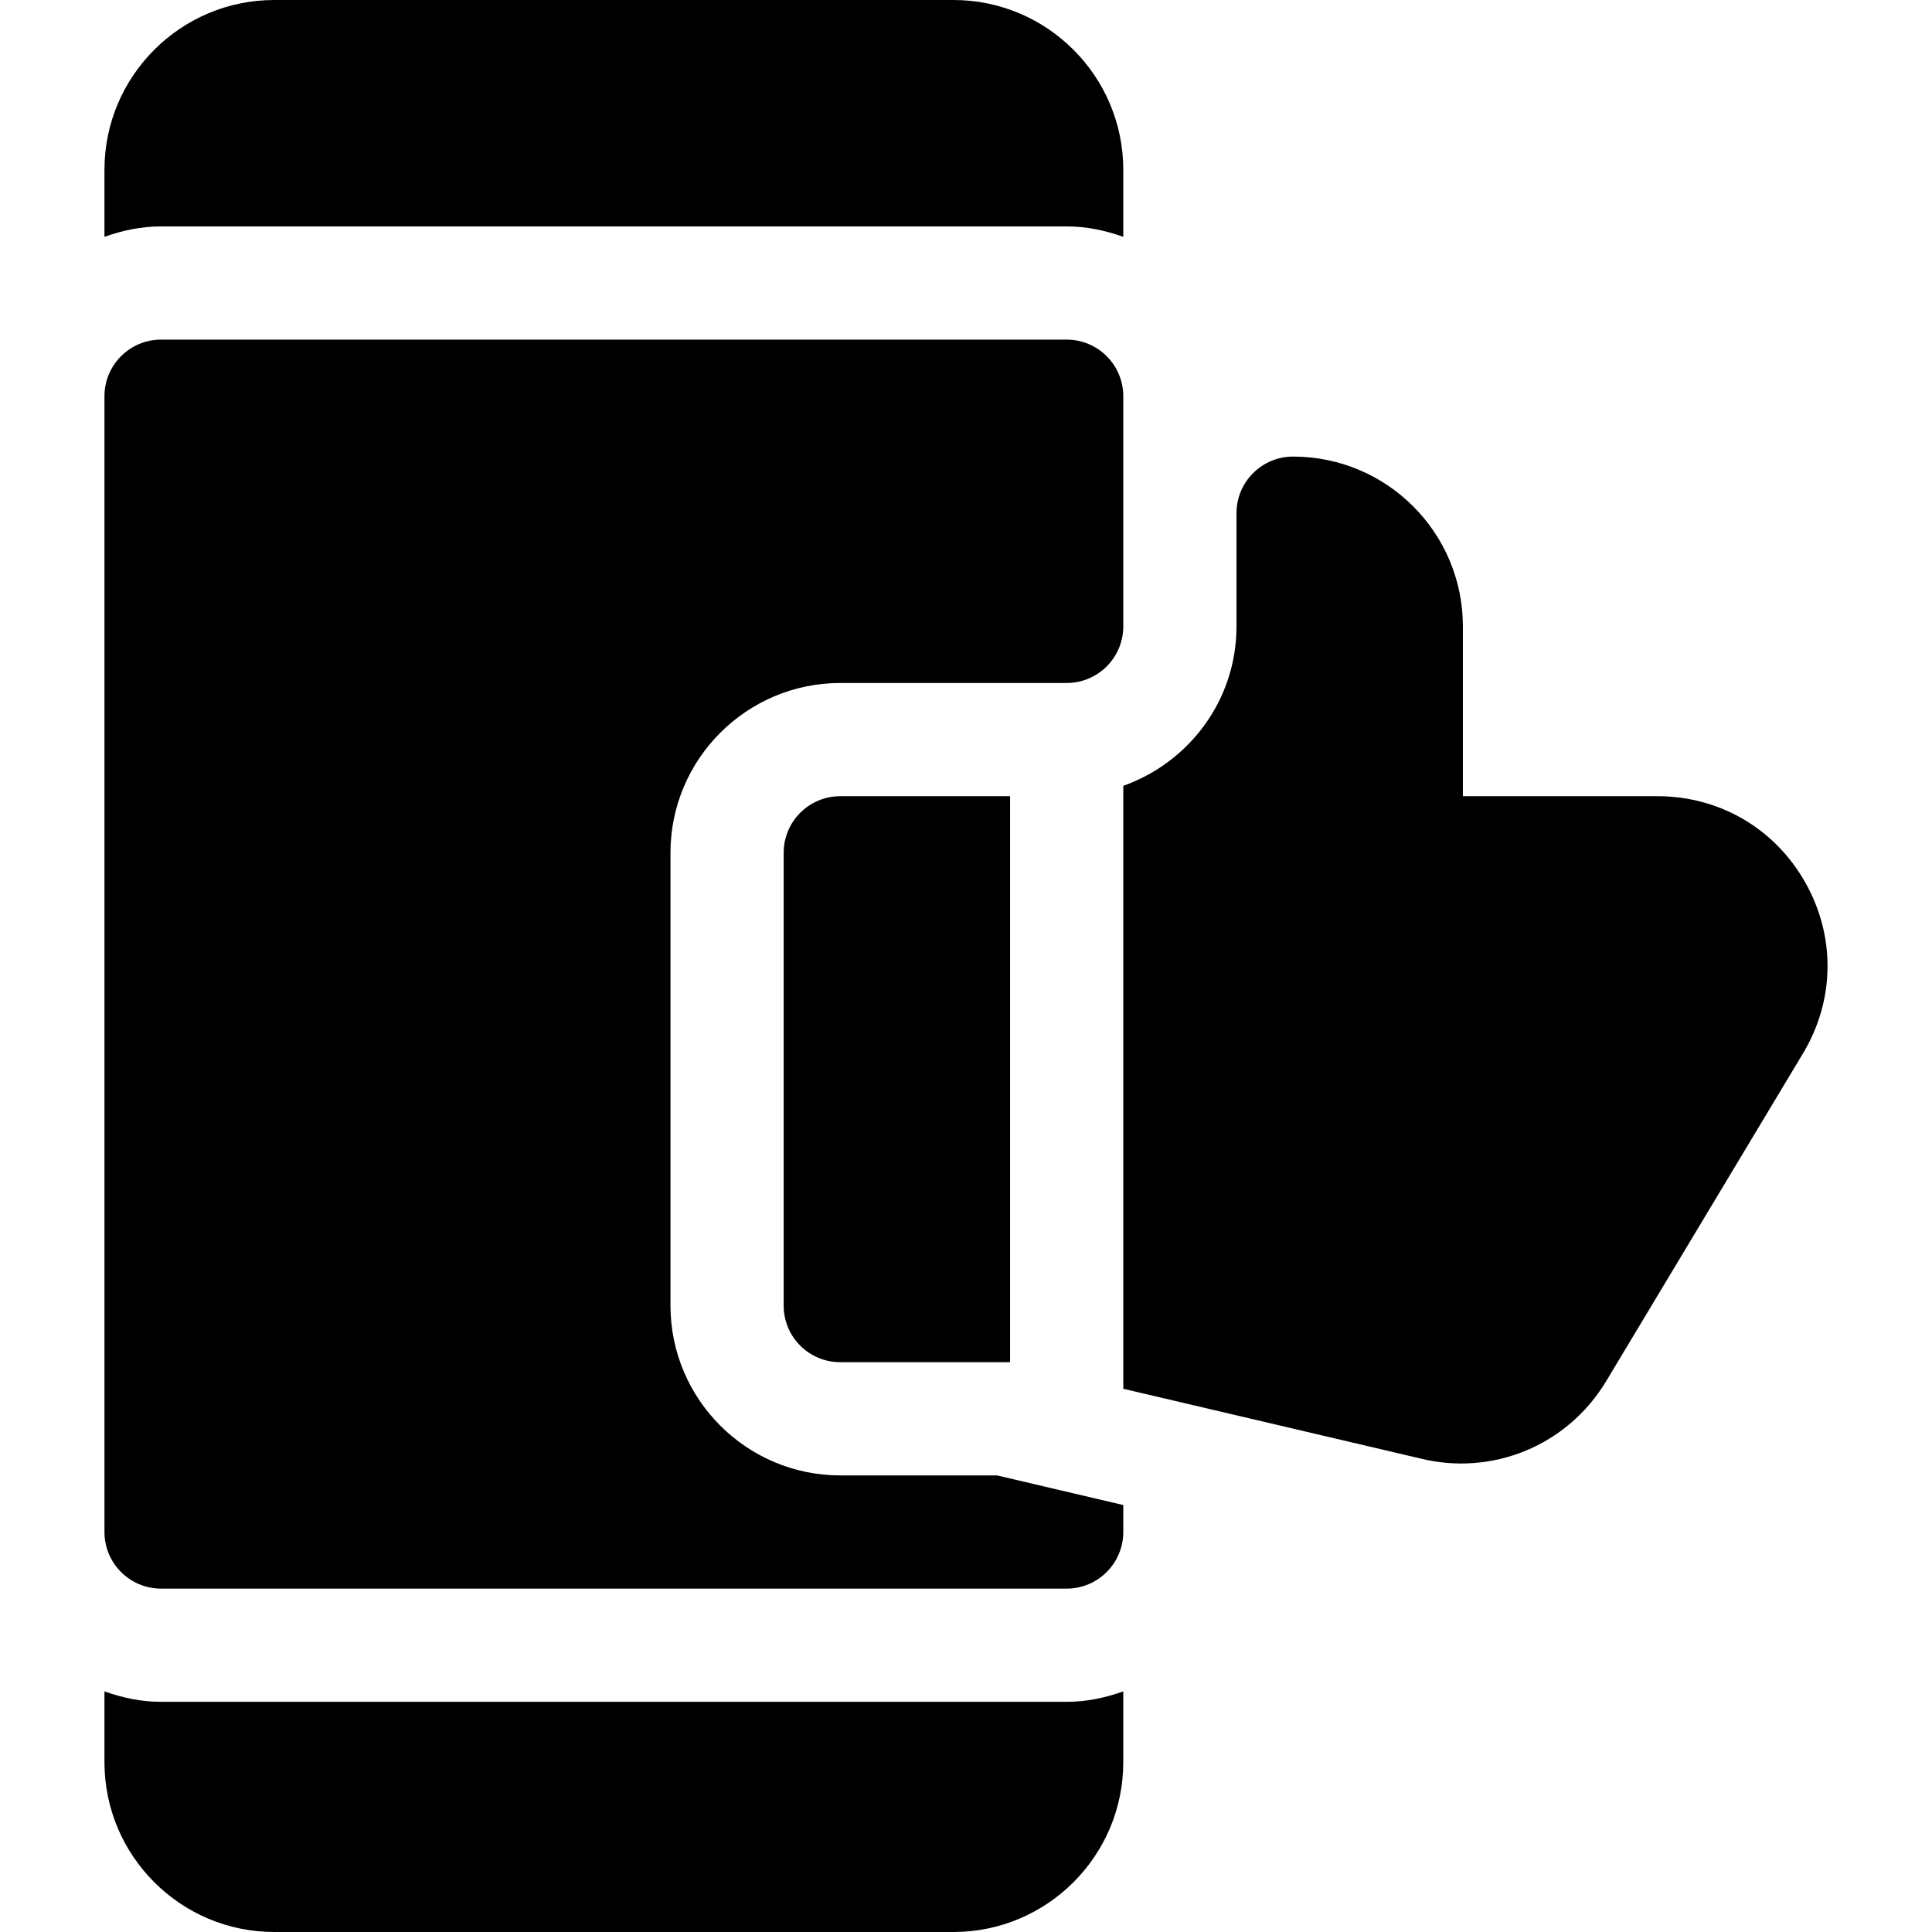 <?xml version="1.0" encoding="iso-8859-1"?>
<!-- Generator: Adobe Illustrator 23.1.0, SVG Export Plug-In . SVG Version: 6.00 Build 0)  -->
<svg version="1.1" id="Capa_1" xmlns="http://www.w3.org/2000/svg" xmlns:xlink="http://www.w3.org/1999/xlink" x="0px" y="0px"
	 viewBox="0 0 512 512" style="enable-background:new 0 0 512 512;" xml:space="preserve">
<g>
	<path d="M207.682,226v120c0,8.291,6.709,15,15,15h45V211h-45C214.391,211,207.682,217.709,207.682,226z"/>
	<path d="M27.682,467c0,24.814,20.186,45,45,45h180c24.814,0,45-20.186,45-45v-18.763c-4.715,1.681-9.716,2.763-15,2.763h-240
		c-5.284,0-10.285-1.082-15-2.763V467z"/>
	<path d="M282.682,60c5.284,0,10.285,1.082,15,2.763V45c0-24.814-20.186-45-45-45h-180c-24.814,0-45,20.186-45,45v17.763
		c4.715-1.681,9.716-2.763,15-2.763H282.682z"/>
	<path d="M27.682,406c0,8.276,6.724,15,15,15h240c8.276,0,15-6.724,15-15v-7.15L264.221,391h-41.539c-24.814,0-45-20.186-45-45V226
		c0-24.814,20.186-45,45-45h60c8.276,0,15-6.724,15-15v-61c0-8.276-6.724-15-15-15h-240c-8.276,0-15,6.724-15,15V406z"/>
	<path d="M478.4,233.837C470.314,219.54,455.665,211,439.23,211h-51.548v-45c0-24.853-20.147-45-45-45c-8.284,0-15,6.714-15,15v30
		c0,19.565-12.563,36.048-30,42.246V368.04l78.486,18.419c19.109,4.834,39.155-3.235,49.512-20.479l52.134-86.821
		C486.266,265.082,486.5,248.134,478.4,233.837z"/>
</g>
<g>
</g>
<g>
</g>
<g>
</g>
<g>
</g>
<g>
</g>
<g>
</g>
<g>
</g>
<g>
</g>
<g>
</g>
<g>
</g>
<g>
</g>
<g>
</g>
<g>
</g>
<g>
</g>
<g>
</g>
</svg>
